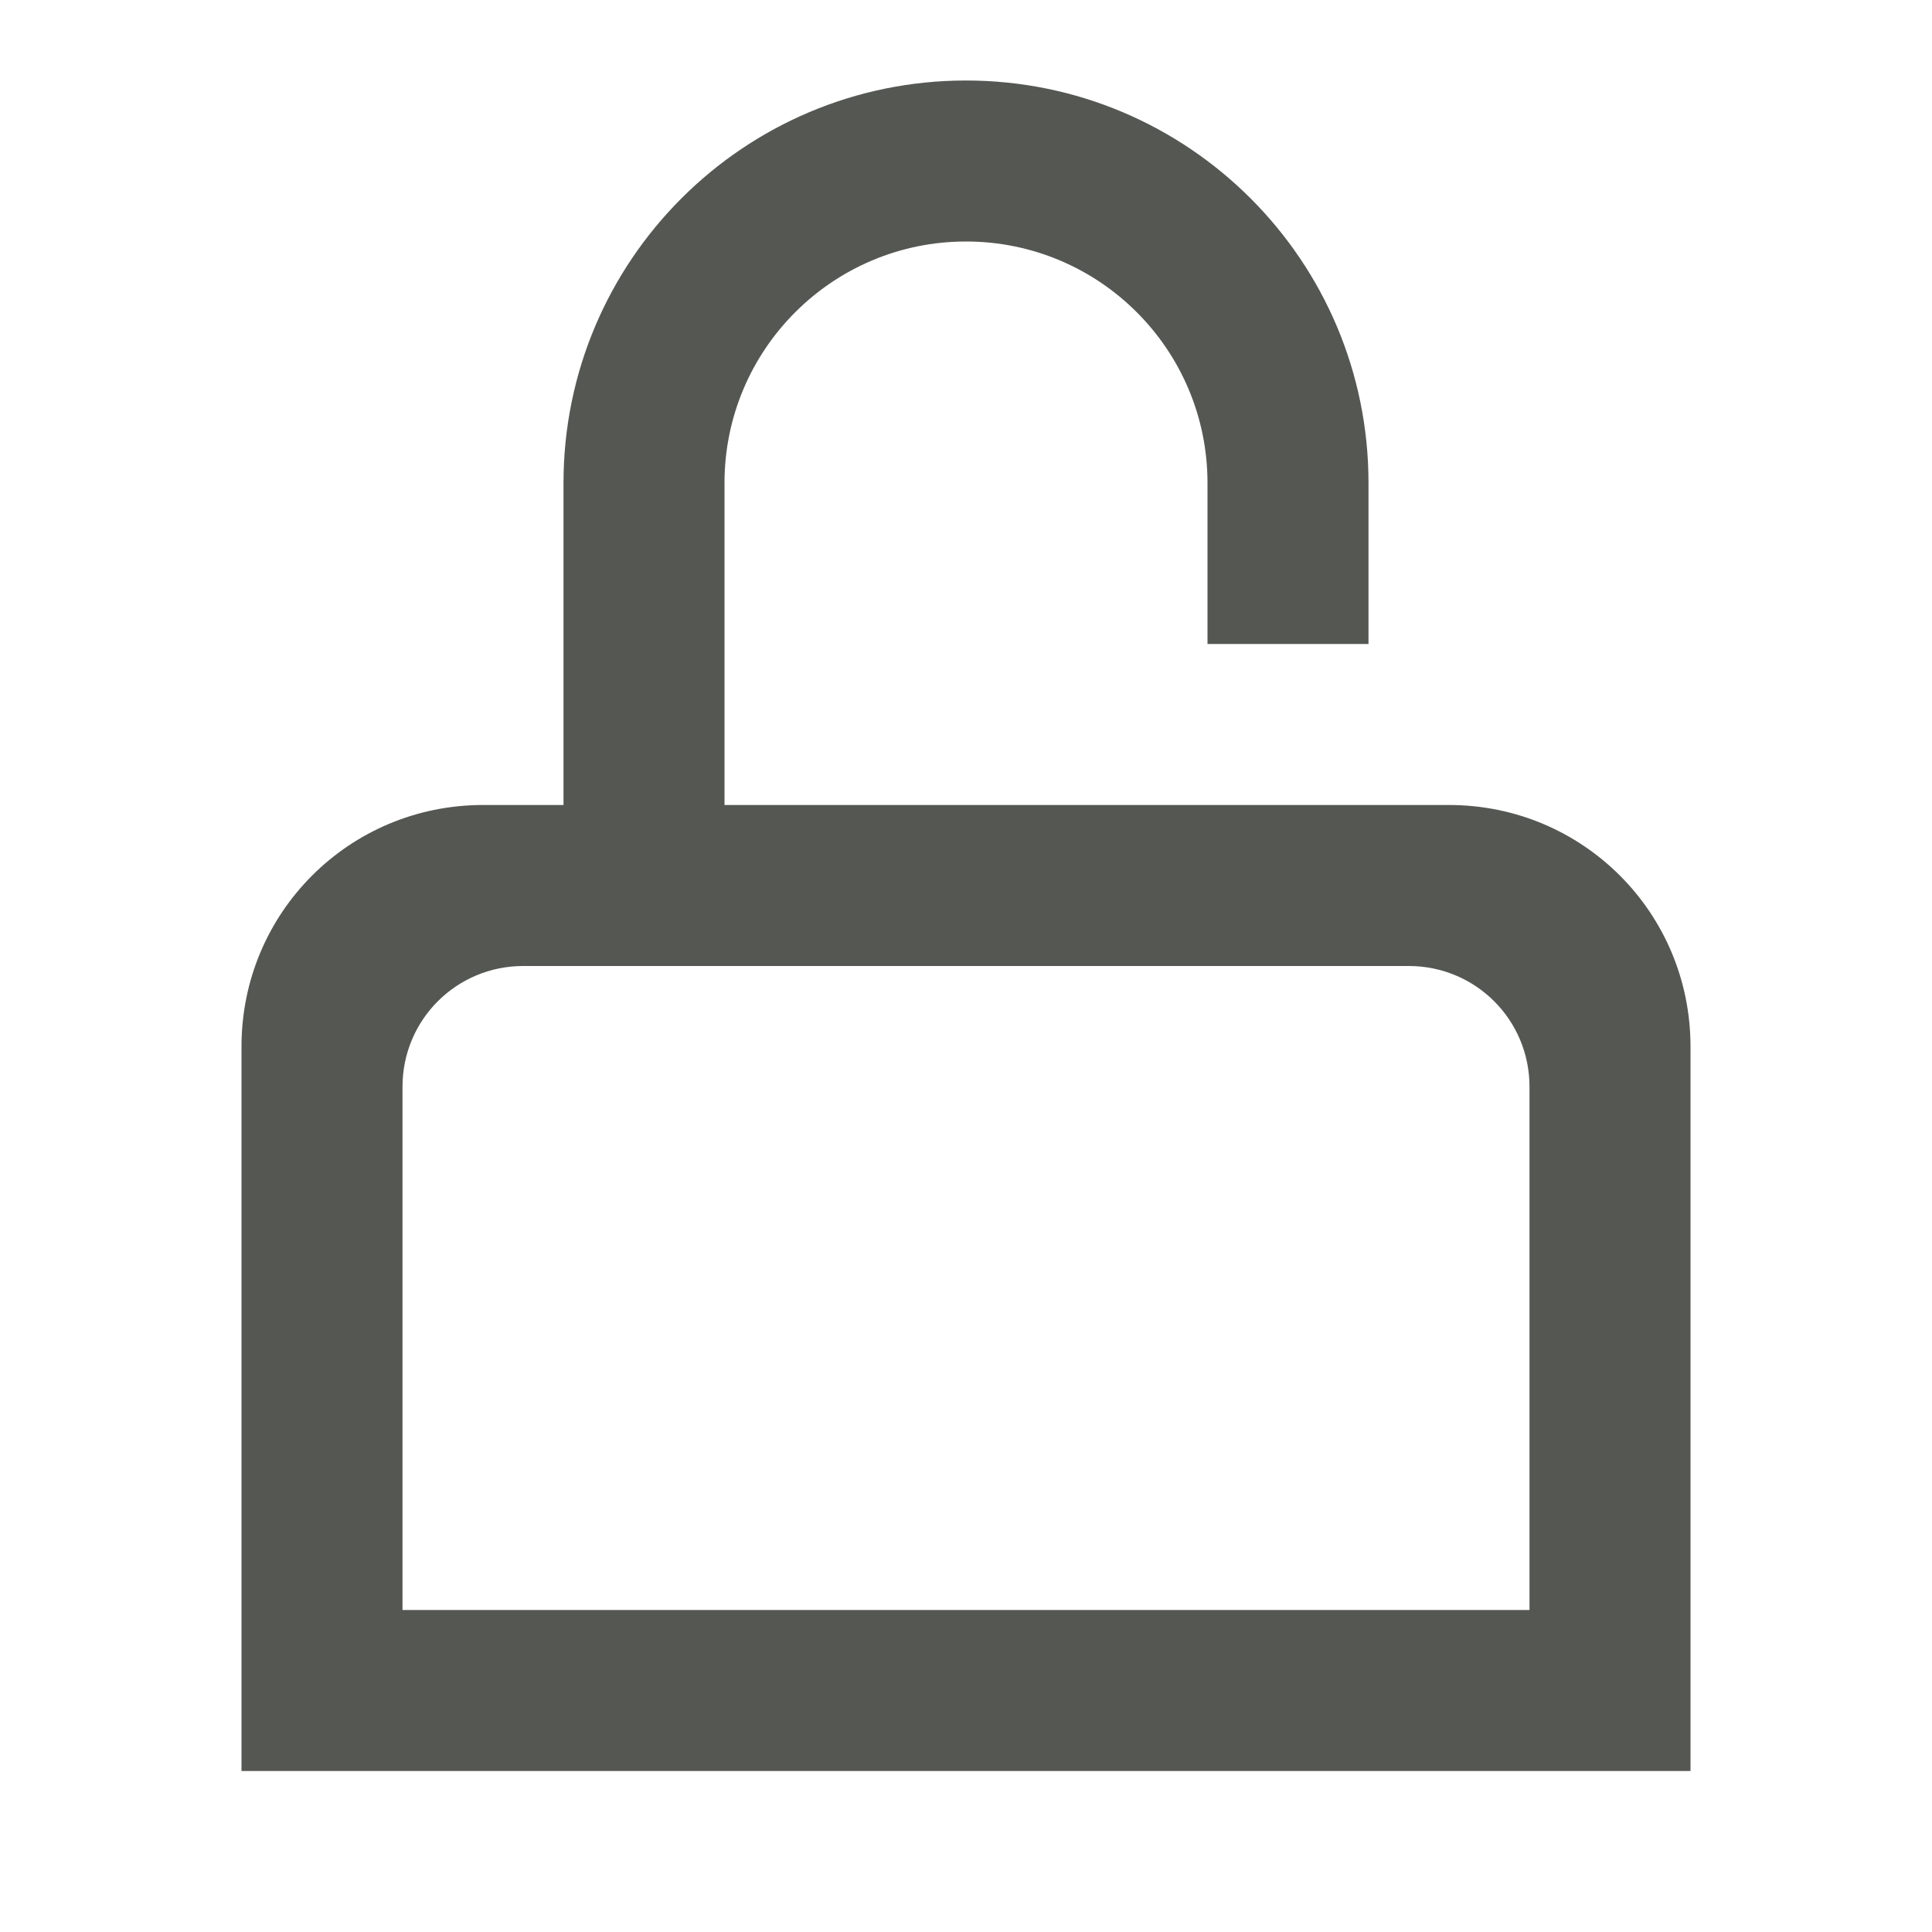 <svg viewBox="0 0 24 24" xmlns="http://www.w3.org/2000/svg"><path d="m12 1c-2.761 0-5 2.239-5 5v4h-1c-1.662 0-3 1.338-3 3v9h18v-9c0-1.662-1.338-3-3-3h-9v-4c0-1.657 1.343-3 3-3s3 1.343 3 3v2h2v-2c0-2.761-2.239-5-5-5zm-5.5 11h11c.831 0 1.5.669 1.5 1.5v6.5h-14v-6.5c0-.831.669-1.5 1.5-1.5z" fill="#555753"/></svg>